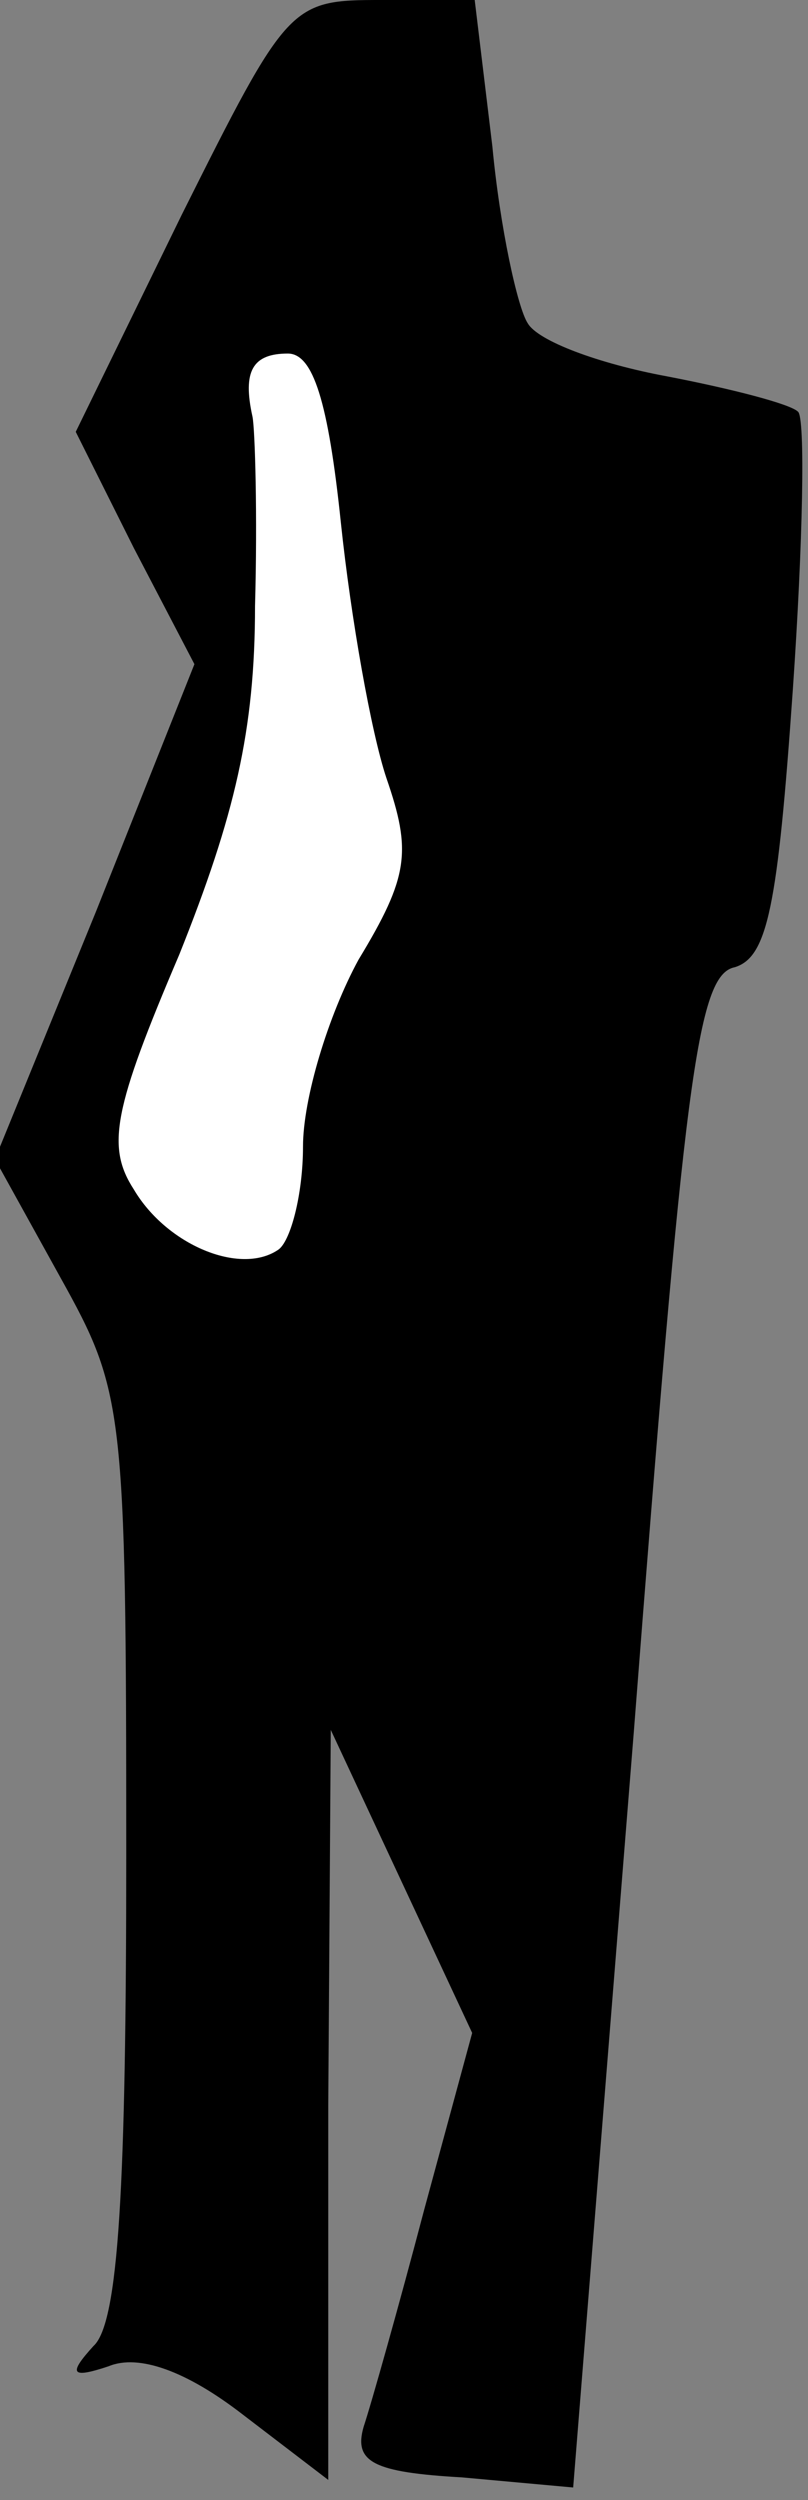 <?xml version="1.0" standalone="no"?>
<!DOCTYPE svg PUBLIC "-//W3C//DTD SVG 20010904//EN"
 "http://www.w3.org/TR/2001/REC-SVG-20010904/DTD/svg10.dtd">
<svg version="1.0" xmlns="http://www.w3.org/2000/svg"
 width="32pt" height="99pt" viewBox="0 0 32 99"
 preserveAspectRatio="xMidYMid meet">
<rect x="0" y="0" width="32" height="99" fill="#808080" stroke="none"/>
<g transform="translate(0,99) scale(0.1,-0.1)"
fill="#000000" stroke="none">
<path fill="#000000" stroke="none" d="M72 905 l-42 -86 23 -46 24 -46 -39
-98 -40 -98 26 -47 c25 -45 26 -51 26 -228 0 -132 -3 -186 -13 -195 -10 -11
-9 -13 6 -8 12 5 31 -2 53 -19 l34 -26 0 148 1 149 28 -60 28 -60 -19 -70
c-10 -38 -21 -77 -24 -86 -4 -14 4 -18 39 -20 l44 -4 24 299 c20 258 25 300
40 303 13 4 17 24 23 110 4 58 5 108 2 110 -3 3 -26 9 -52 14 -27 5 -51 14
-55 21 -4 6 -11 38 -14 70 l-7 58 -37 0 c-36 0 -37 -1 -79 -85z"/>
<path fill="#ffffff" stroke="none" d="M135 783 c4 -38 12 -83 18 -101 10 -29
9 -39 -11 -72 -12 -22 -22 -55 -22 -74 0 -19 -5 -38 -10 -41 -15 -10 -44 2
-57 24 -11 17 -8 32 18 93 22 55 30 89 30 138 1 36 0 70 -1 75 -4 18 0 25 14
25 10 0 16 -19 21 -67z"/>
</g>
</svg>
